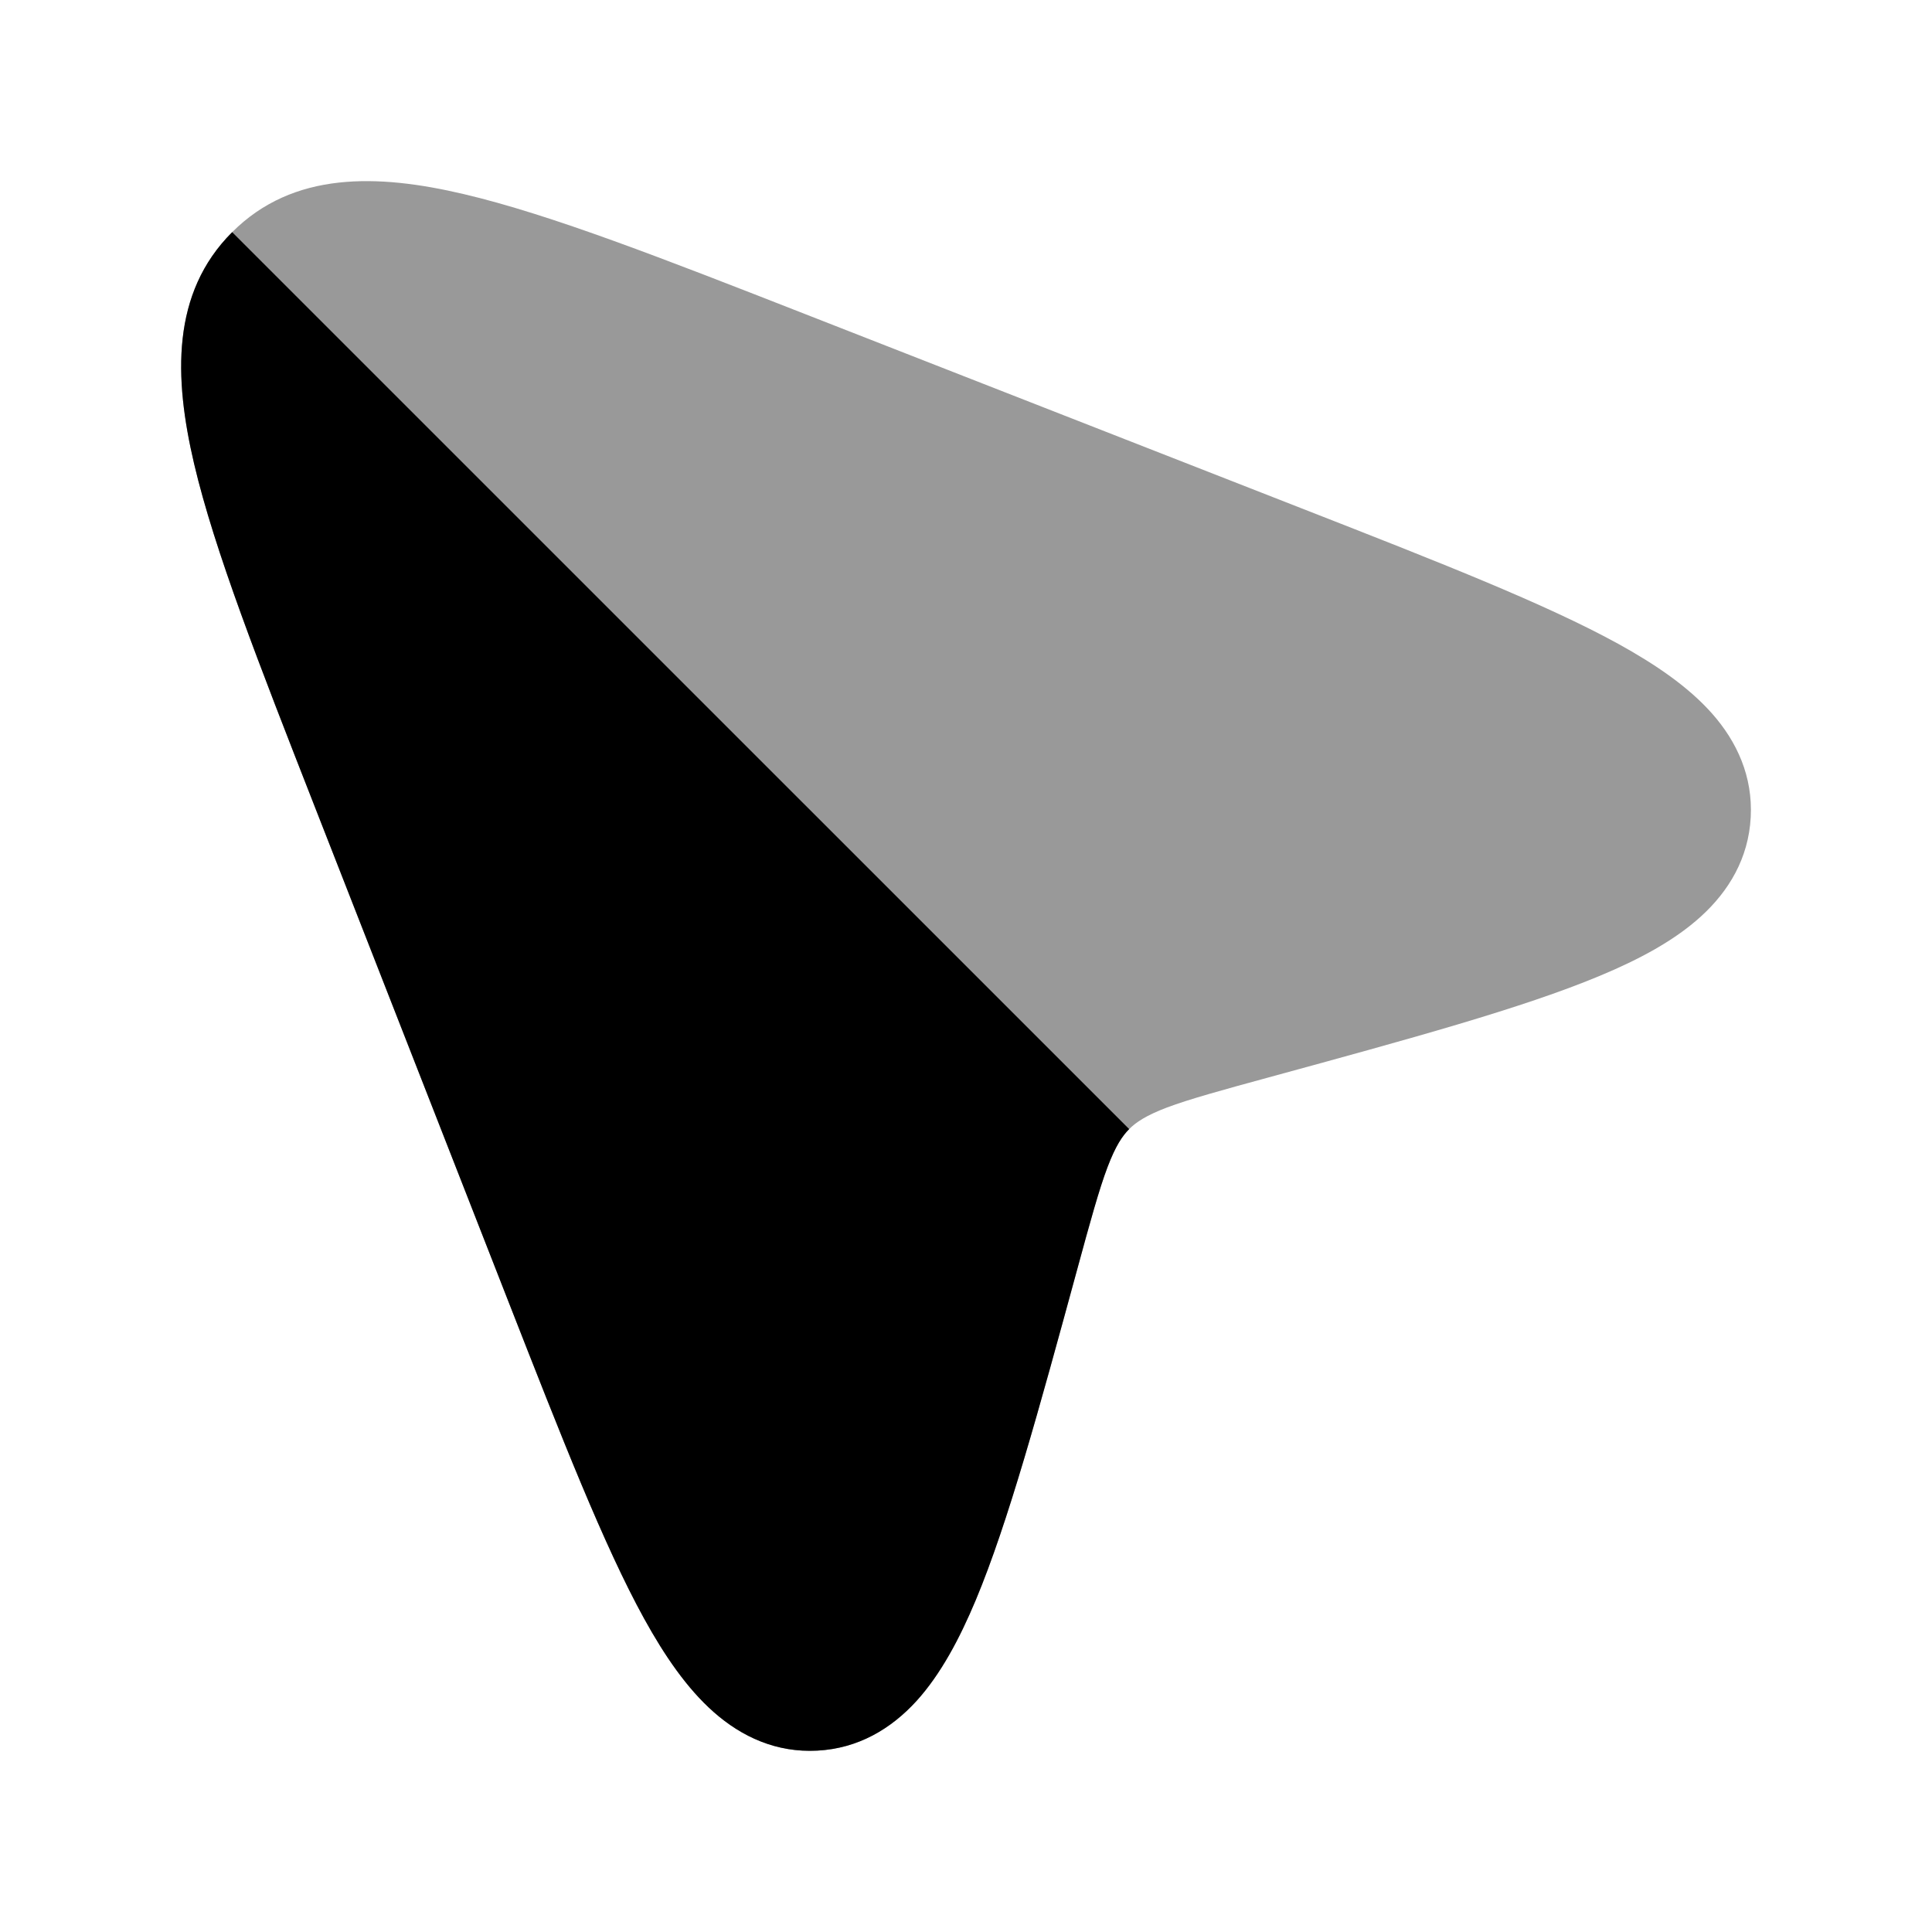 <svg width="24" height="24" viewBox="0 0 24 24" xmlns="http://www.w3.org/2000/svg">
<path opacity="0.4" d="M16.169 6.315C17.859 6.976 19.2 7.501 20.106 8C20.566 8.254 20.974 8.532 21.268 8.864C21.579 9.216 21.775 9.647 21.748 10.153C21.721 10.661 21.477 11.069 21.129 11.385C20.801 11.684 20.363 11.918 19.876 12.121C18.915 12.523 17.516 12.904 15.752 13.386C15.198 13.537 14.772 13.654 14.496 13.758C14.236 13.857 14.113 13.94 14.027 14.026C13.941 14.112 13.858 14.236 13.759 14.496C13.654 14.771 13.537 15.197 13.386 15.752C12.905 17.516 12.523 18.915 12.122 19.875C11.918 20.362 11.684 20.8 11.386 21.129C11.069 21.477 10.661 21.72 10.153 21.747C9.647 21.774 9.217 21.578 8.865 21.267C8.533 20.974 8.254 20.565 8.001 20.106C7.502 19.2 6.977 17.858 6.316 16.169L3.907 10.013C3.215 8.244 2.664 6.838 2.411 5.76C2.16 4.689 2.126 3.641 2.884 2.884C3.642 2.126 4.69 2.159 5.76 2.411C6.839 2.664 8.245 3.214 10.013 3.906L10.013 3.906L16.169 6.315Z" fill="currentColor"/>
<path d="M14.027 14.026C13.941 14.112 13.858 14.236 13.759 14.496C13.654 14.771 13.537 15.197 13.386 15.752C12.905 17.516 12.523 18.915 12.122 19.875C11.918 20.362 11.684 20.8 11.386 21.129C11.069 21.477 10.661 21.72 10.153 21.747C9.647 21.774 9.217 21.578 8.865 21.267C8.533 20.974 8.254 20.565 8.001 20.106C7.502 19.2 6.977 17.858 6.316 16.169L3.907 10.013C3.215 8.244 2.664 6.838 2.411 5.76C2.16 4.689 2.126 3.641 2.884 2.884L14.027 14.026Z" fill="currentColor"/>
</svg>
